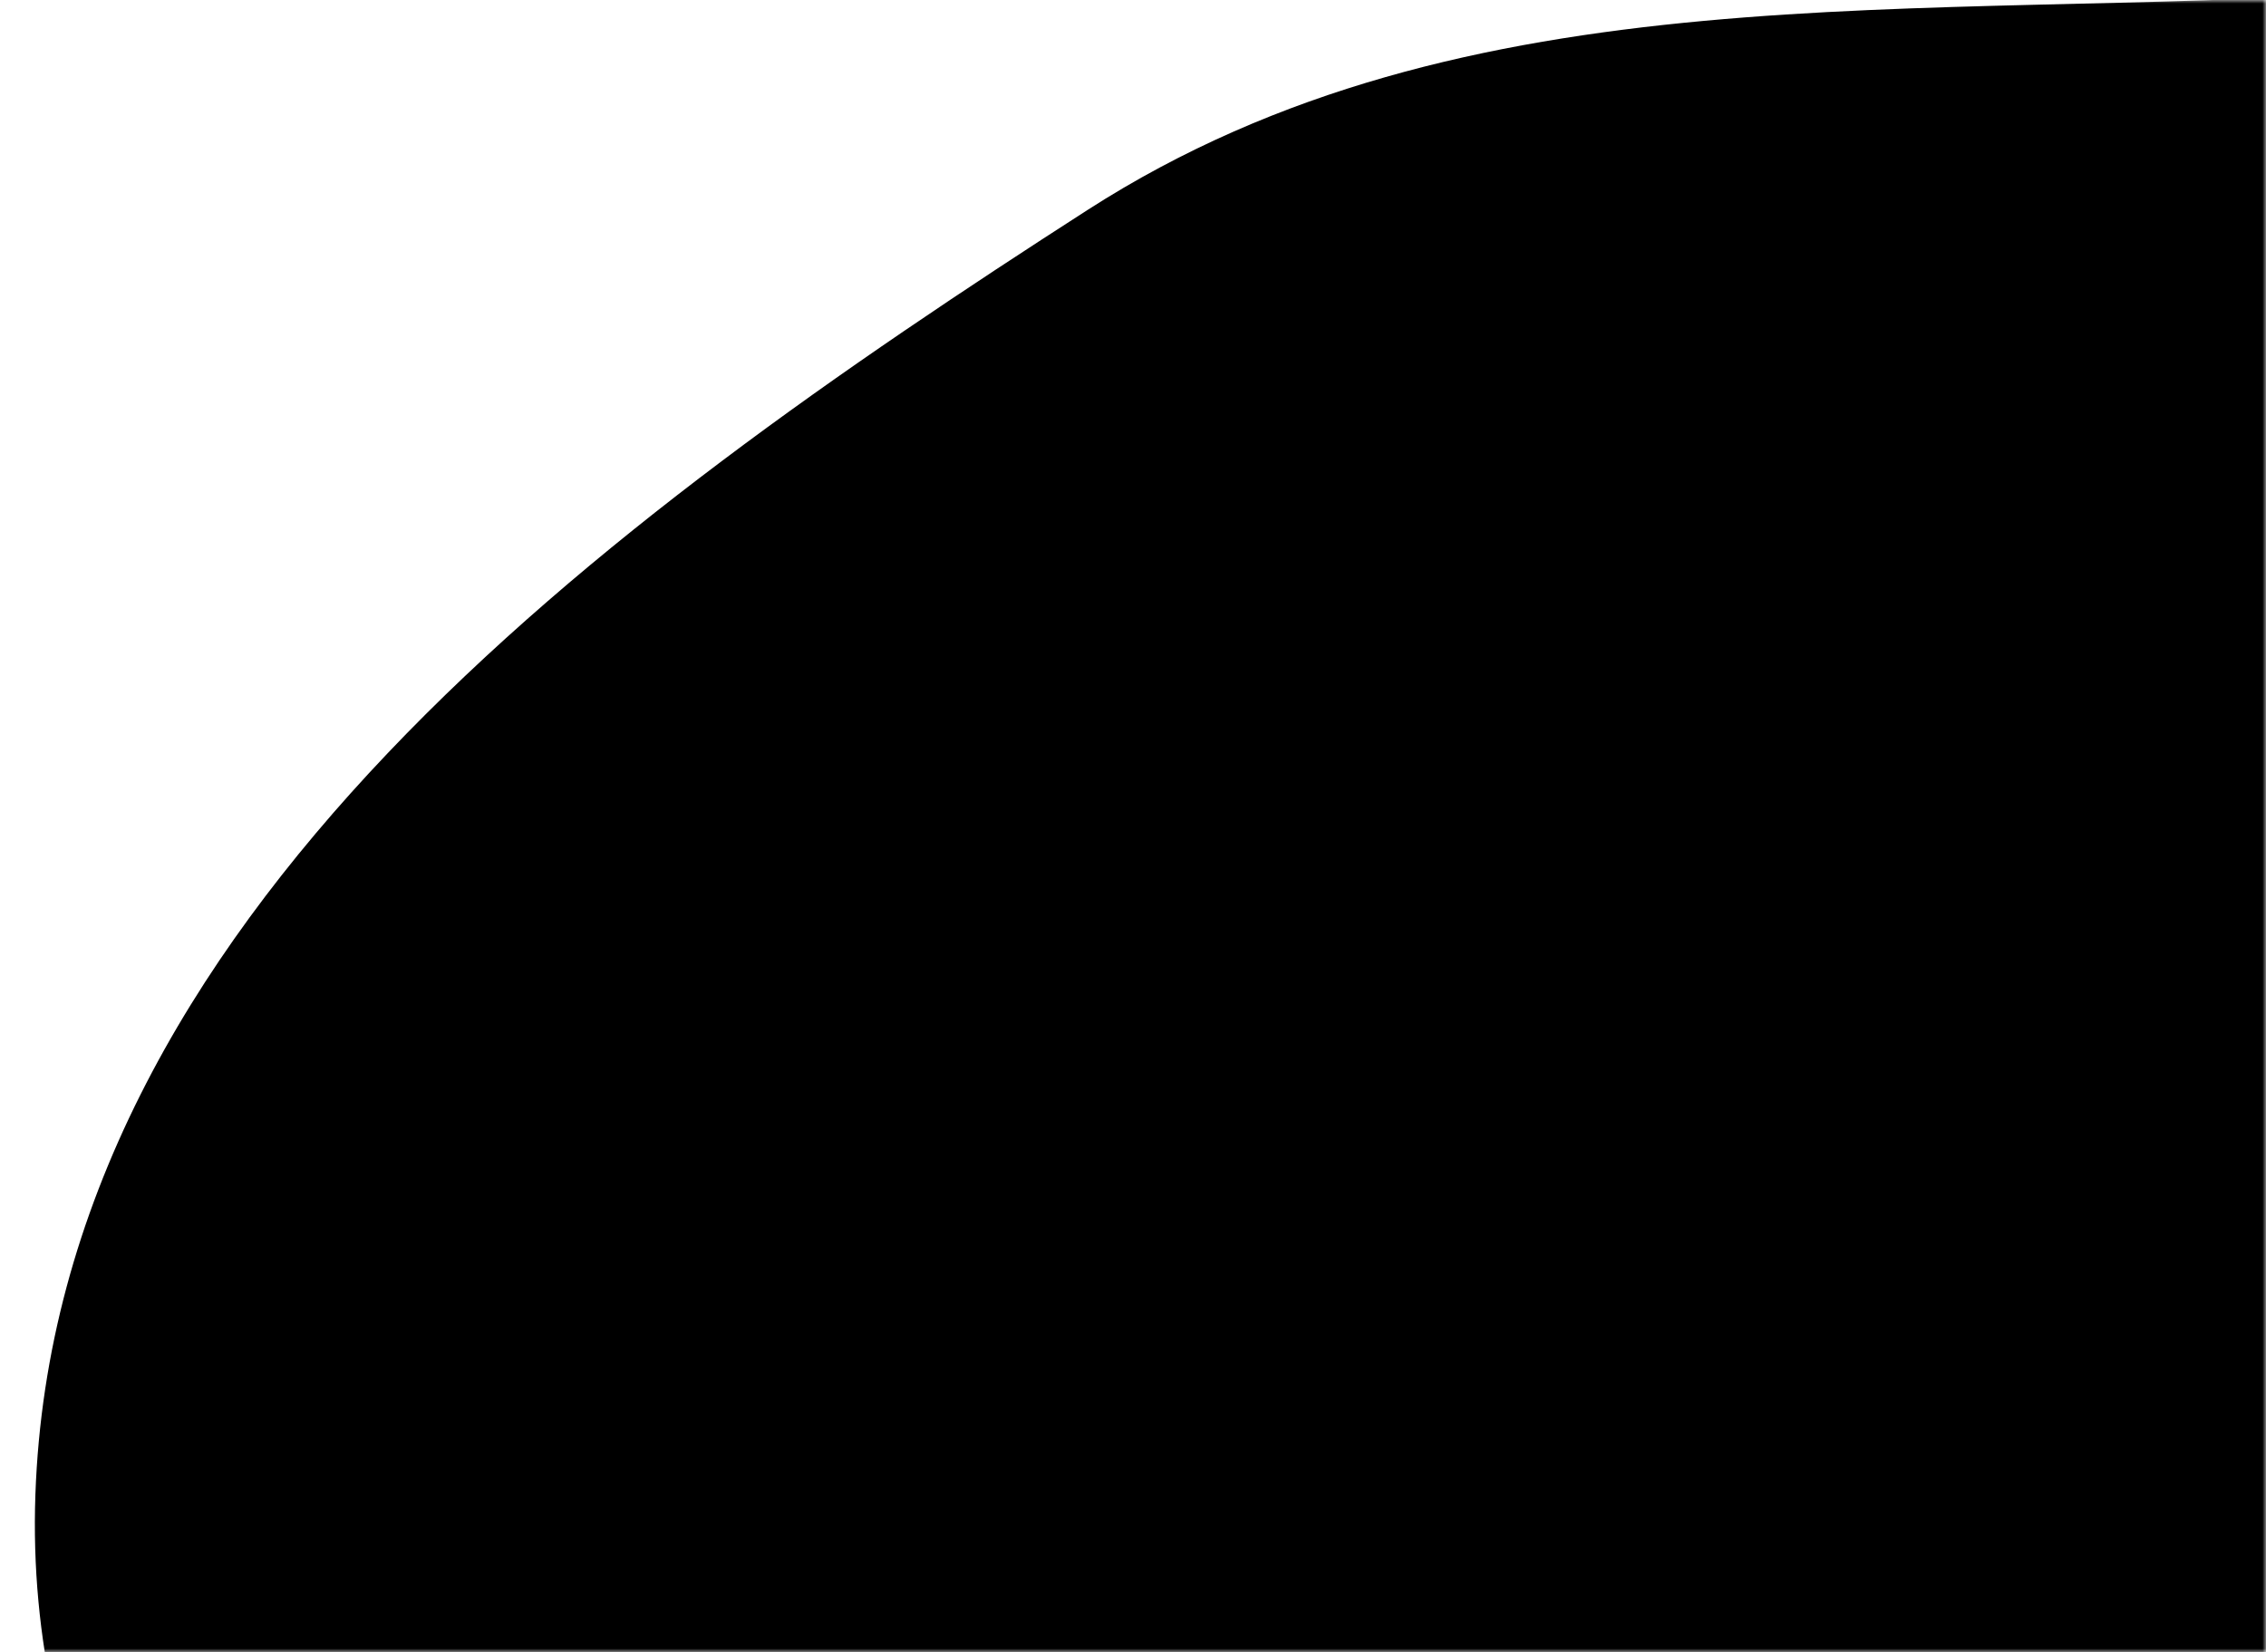 <svg width="325" height="237" viewBox="0 0 325 237" fill="none" xmlns="http://www.w3.org/2000/svg">
<mask id="mask0_37_382" style="mask-type:alpha" maskUnits="userSpaceOnUse" x="0" y="0" width="325" height="237">
<rect width="325" height="237" fill="#D9D9D9" style="fill:#D9D9D9;fill:color(display-p3 0.851 0.851 0.851);fill-opacity:1;"/>
</mask>
<g mask="url(#mask0_37_382)">
<path fill-rule="evenodd" clip-rule="evenodd" d="M340.308 -1.109C413.263 -6.031 488.788 -34.537 551.273 3.441C626.847 49.373 697.682 126.011 694.902 214.405C692.152 301.844 599.726 350.111 538.407 412.504C476.141 475.861 429.14 575.283 340.308 575.212C251.491 575.141 202.981 477.255 142.526 412.188C85.717 351.045 2.133 297.815 5.076 214.405C7.986 131.909 86.571 74.744 156.007 30.104C210.493 -4.924 275.681 3.25 340.308 -1.109Z" fill="#E8F4ED" style="fill:#E8F4ED;fill:color(display-p3 0.91 0.957 0.929);fill-opacity:1;"/>
<path fill-rule="evenodd" clip-rule="evenodd" d="M342.563 51.435C398.602 47.656 456.615 25.765 504.612 54.929C562.664 90.201 617.075 149.052 614.939 216.932C612.827 284.077 541.831 321.142 494.73 369.055C446.901 417.707 410.798 494.055 342.563 494C274.339 493.945 237.076 418.777 190.639 368.812C147.001 321.859 82.797 280.983 85.058 216.932C87.294 153.582 147.658 109.683 200.994 75.404C242.847 48.506 292.92 54.782 342.563 51.435Z" fill="#D3E9E7" style="fill:#D3E9E7;fill:color(display-p3 0.828 0.914 0.906);fill-opacity:1;"/>
</g>
</svg>
